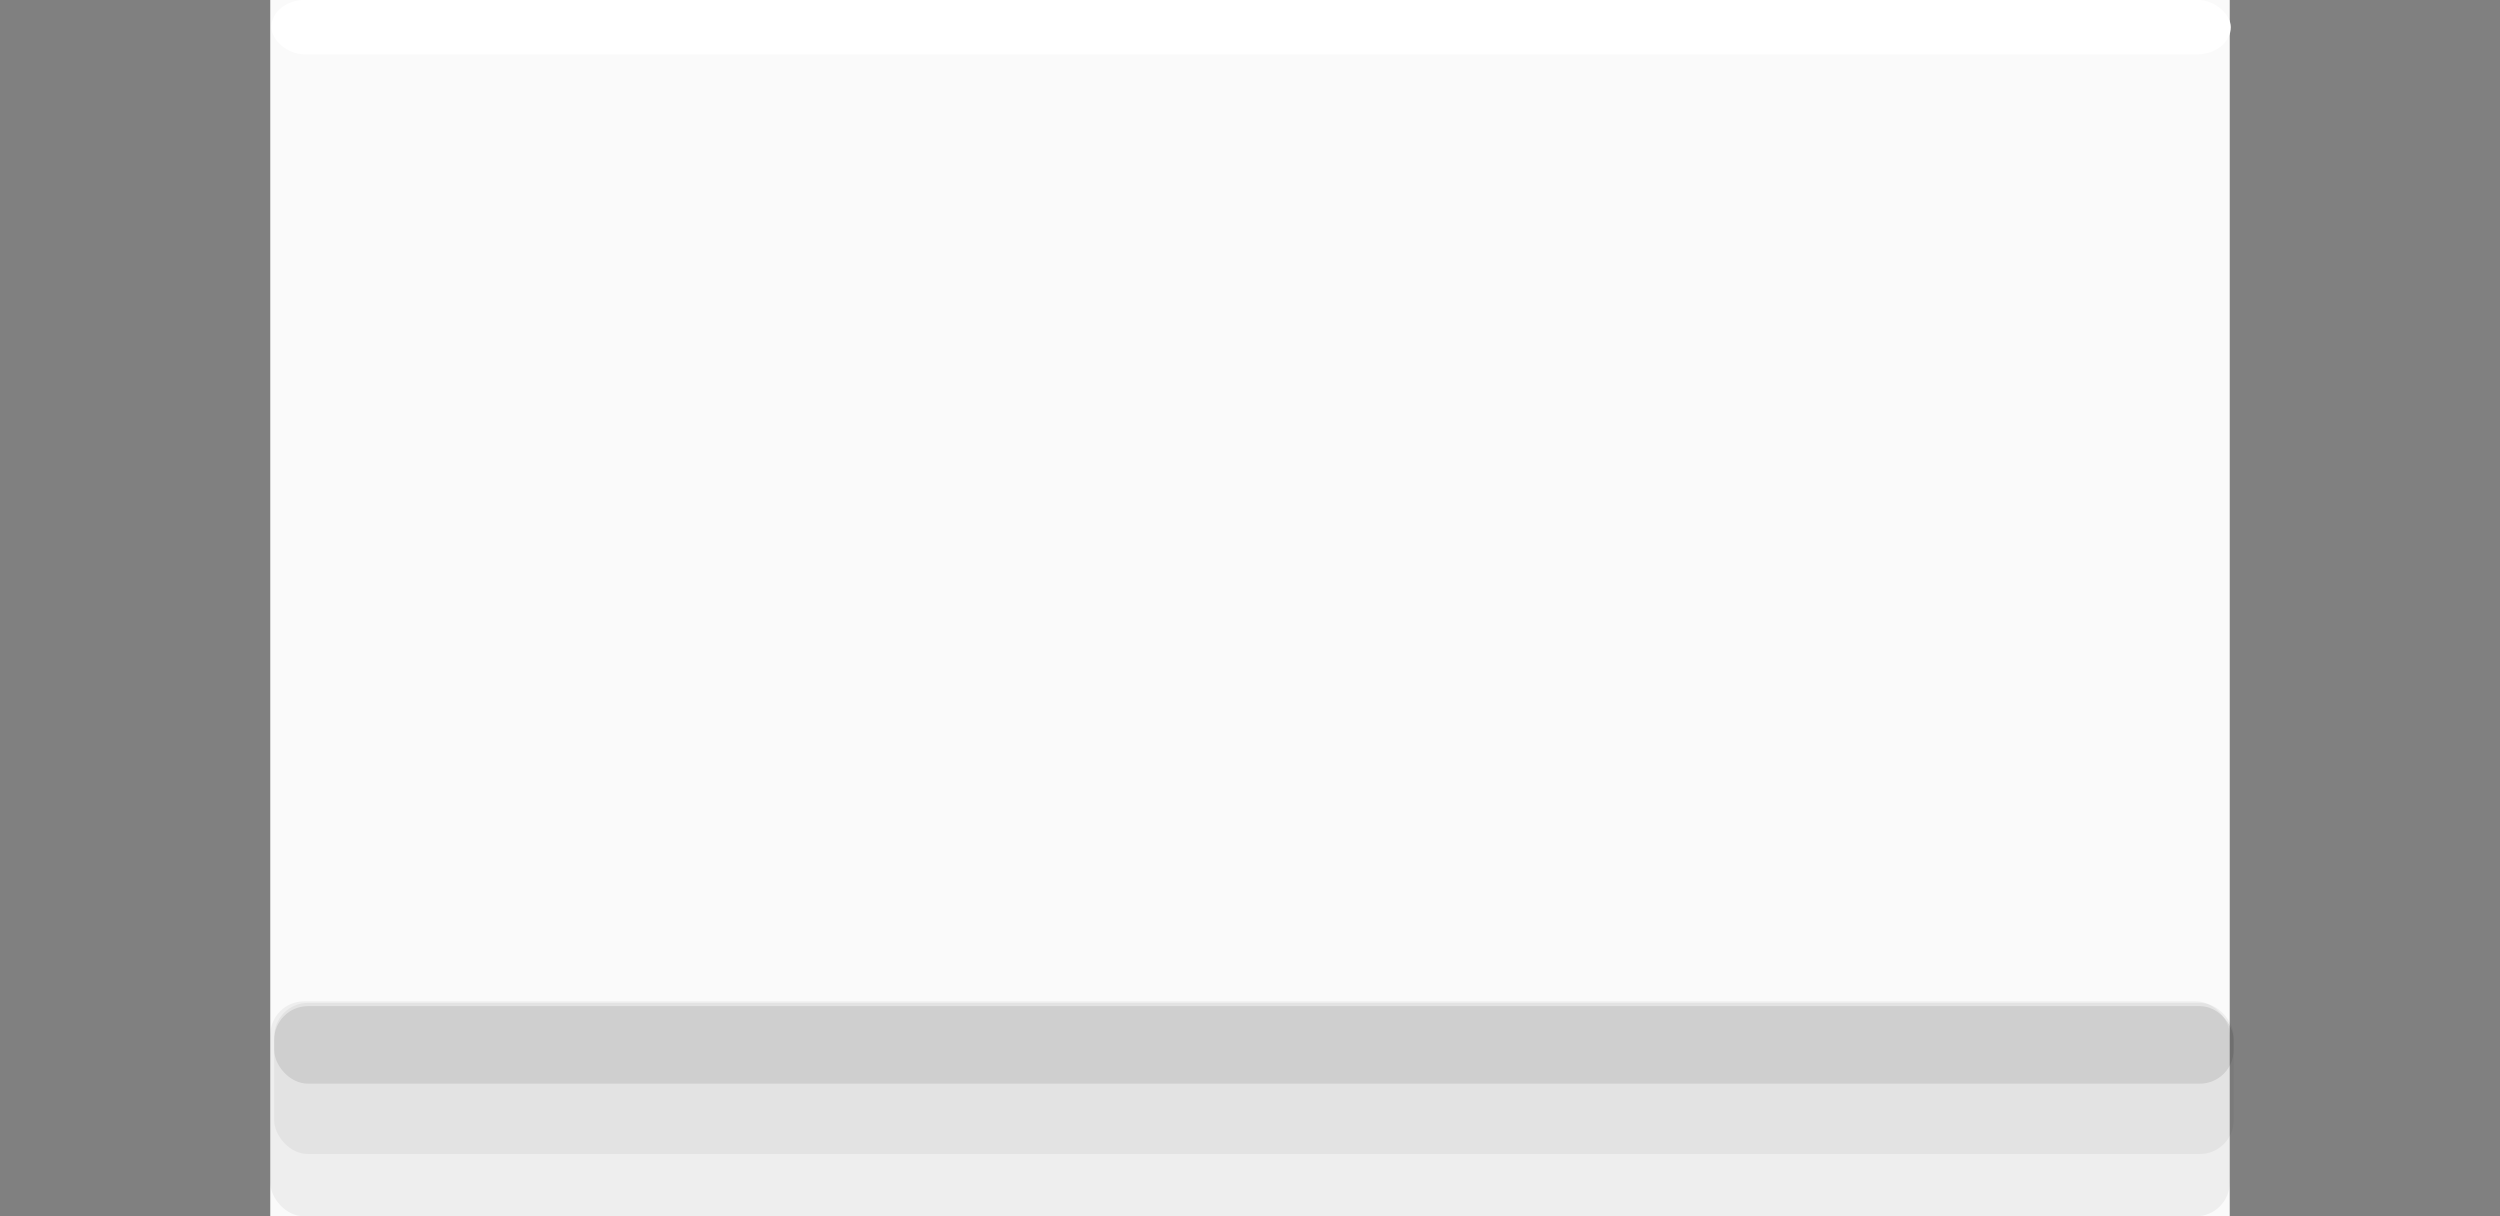 <?xml version="1.0" encoding="utf-8"?>
<svg width="37" height="18" id="svg3783" version="1.1" xmlns="http://www.w3.org/2000/svg">
  <rect width="100%" height="100%" fill="#808080" stroke="none"/>
  <g id="layer1" transform="translate(-5.948,-1025.427)">
    <g id="g3027" transform="matrix(0,-1,1,0,-1048.362,1052.362)">
      <rect style="fill-opacity: 1; stroke: rgb(0, 0, 0); stroke-width: 0; stroke-linejoin: round; stroke-miterlimit: 4; stroke-dasharray: none; stroke-dashoffset: 0; stroke-opacity: 1; fill: rgb(250, 250, 250);" id="rect3092" width="29" height="18" x="1058.31" y="-26.935" transform="matrix(0,1,-1,0,0,0)"/>
      <rect style="fill-opacity: 1; stroke-width: 0; stroke-linejoin: round; stroke-miterlimit: 4; stroke-dasharray: none; stroke-dashoffset: 0; stroke-opacity: 1; stroke: rgb(0, 0, 0); opacity: 0.05;" id="rect3883" width="29" height="3.181" x="1058.31" y="-31.598" transform="matrix(0, 1, -1, 0, -19.483, 0)" rx="0.5" ry="0.5"/>
      <rect style="fill-opacity: 1; stroke-width: 0; stroke-linejoin: round; stroke-miterlimit: 4; stroke-dasharray: none; stroke-dashoffset: 0; stroke-opacity: 1; stroke: rgb(0, 0, 0); opacity: 0.05;" id="rect-1" width="29" height="2.236" x="1058.31" y="-22.216" transform="matrix(0, 1, -1, 0, -10.124, 0.058)" rx="0.5" ry="0.5"/>
      <rect style="fill-opacity: 1; stroke-width: 0; stroke-linejoin: round; stroke-miterlimit: 4; stroke-dasharray: none; stroke-dashoffset: 0; stroke-opacity: 1; stroke: rgb(0, 0, 0); opacity: 0.09;" id="rect-2" width="29" height="1.147" x="1058.31" y="-11.387" transform="matrix(0, 1, -1, 0, 0.657, 0.058)" rx="0.5" ry="0.5"/>
      <rect style="fill-opacity: 1; stroke-width: 0; stroke-linejoin: round; stroke-miterlimit: 4; stroke-dasharray: none; stroke-dashoffset: 0; stroke-opacity: 1; stroke: rgb(0, 0, 0); fill: rgb(255, 255, 255);" id="rect-3" width="29" height="0.807" x="1058.31" y="-8.014" transform="matrix(0, 1, -1, 0, 18.923, 0.016)" rx="0.5" ry="0.5"/>
    </g>
  </g>
</svg>